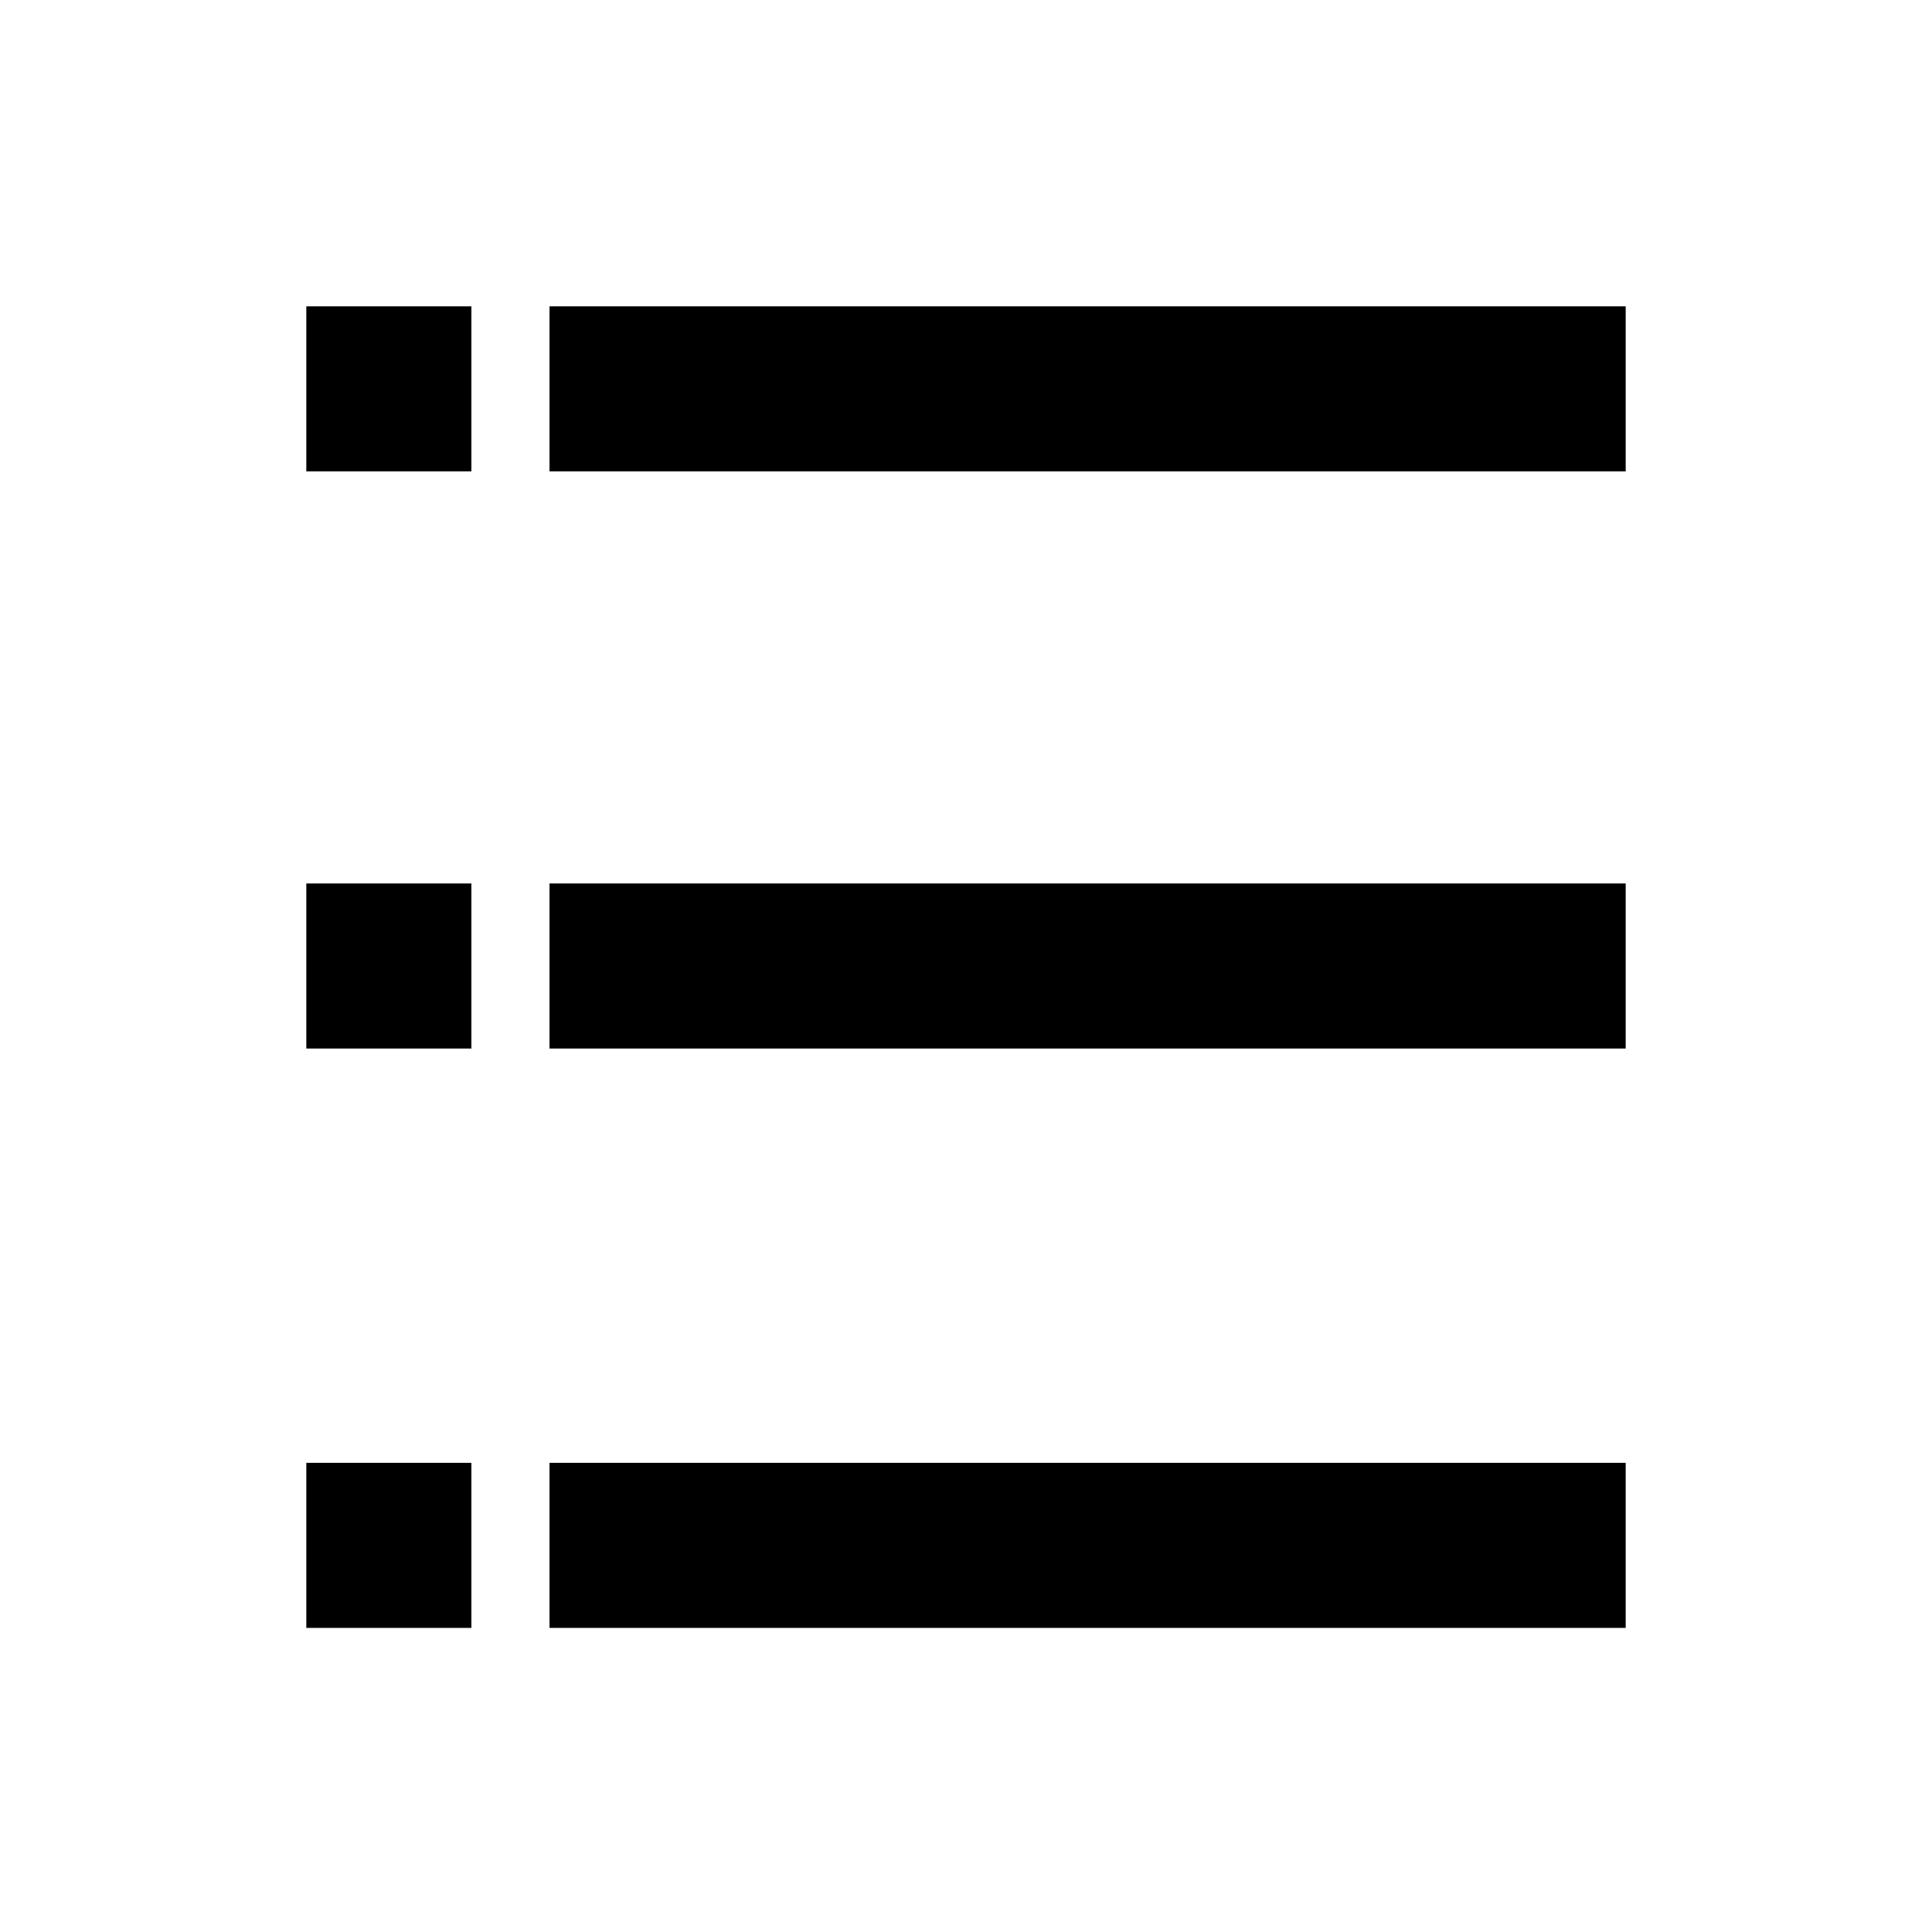 <svg class="icon" viewBox="0 0 1024 1024" xmlns="http://www.w3.org/2000/svg" width="128" height="128"><defs><style/></defs><path d="M162.352 162.352h87.488v87.488h-87.488v-87.488zm128.902 0h570.394v87.488H291.254v-87.488zM162.352 468.256h87.488v87.488h-87.488v-87.488zm128.902 0h570.394v87.488H291.254v-87.488zM162.352 775.335h87.488v87.488h-87.488v-87.488zm128.902 0h570.394v87.488H291.254v-87.488z"/></svg>